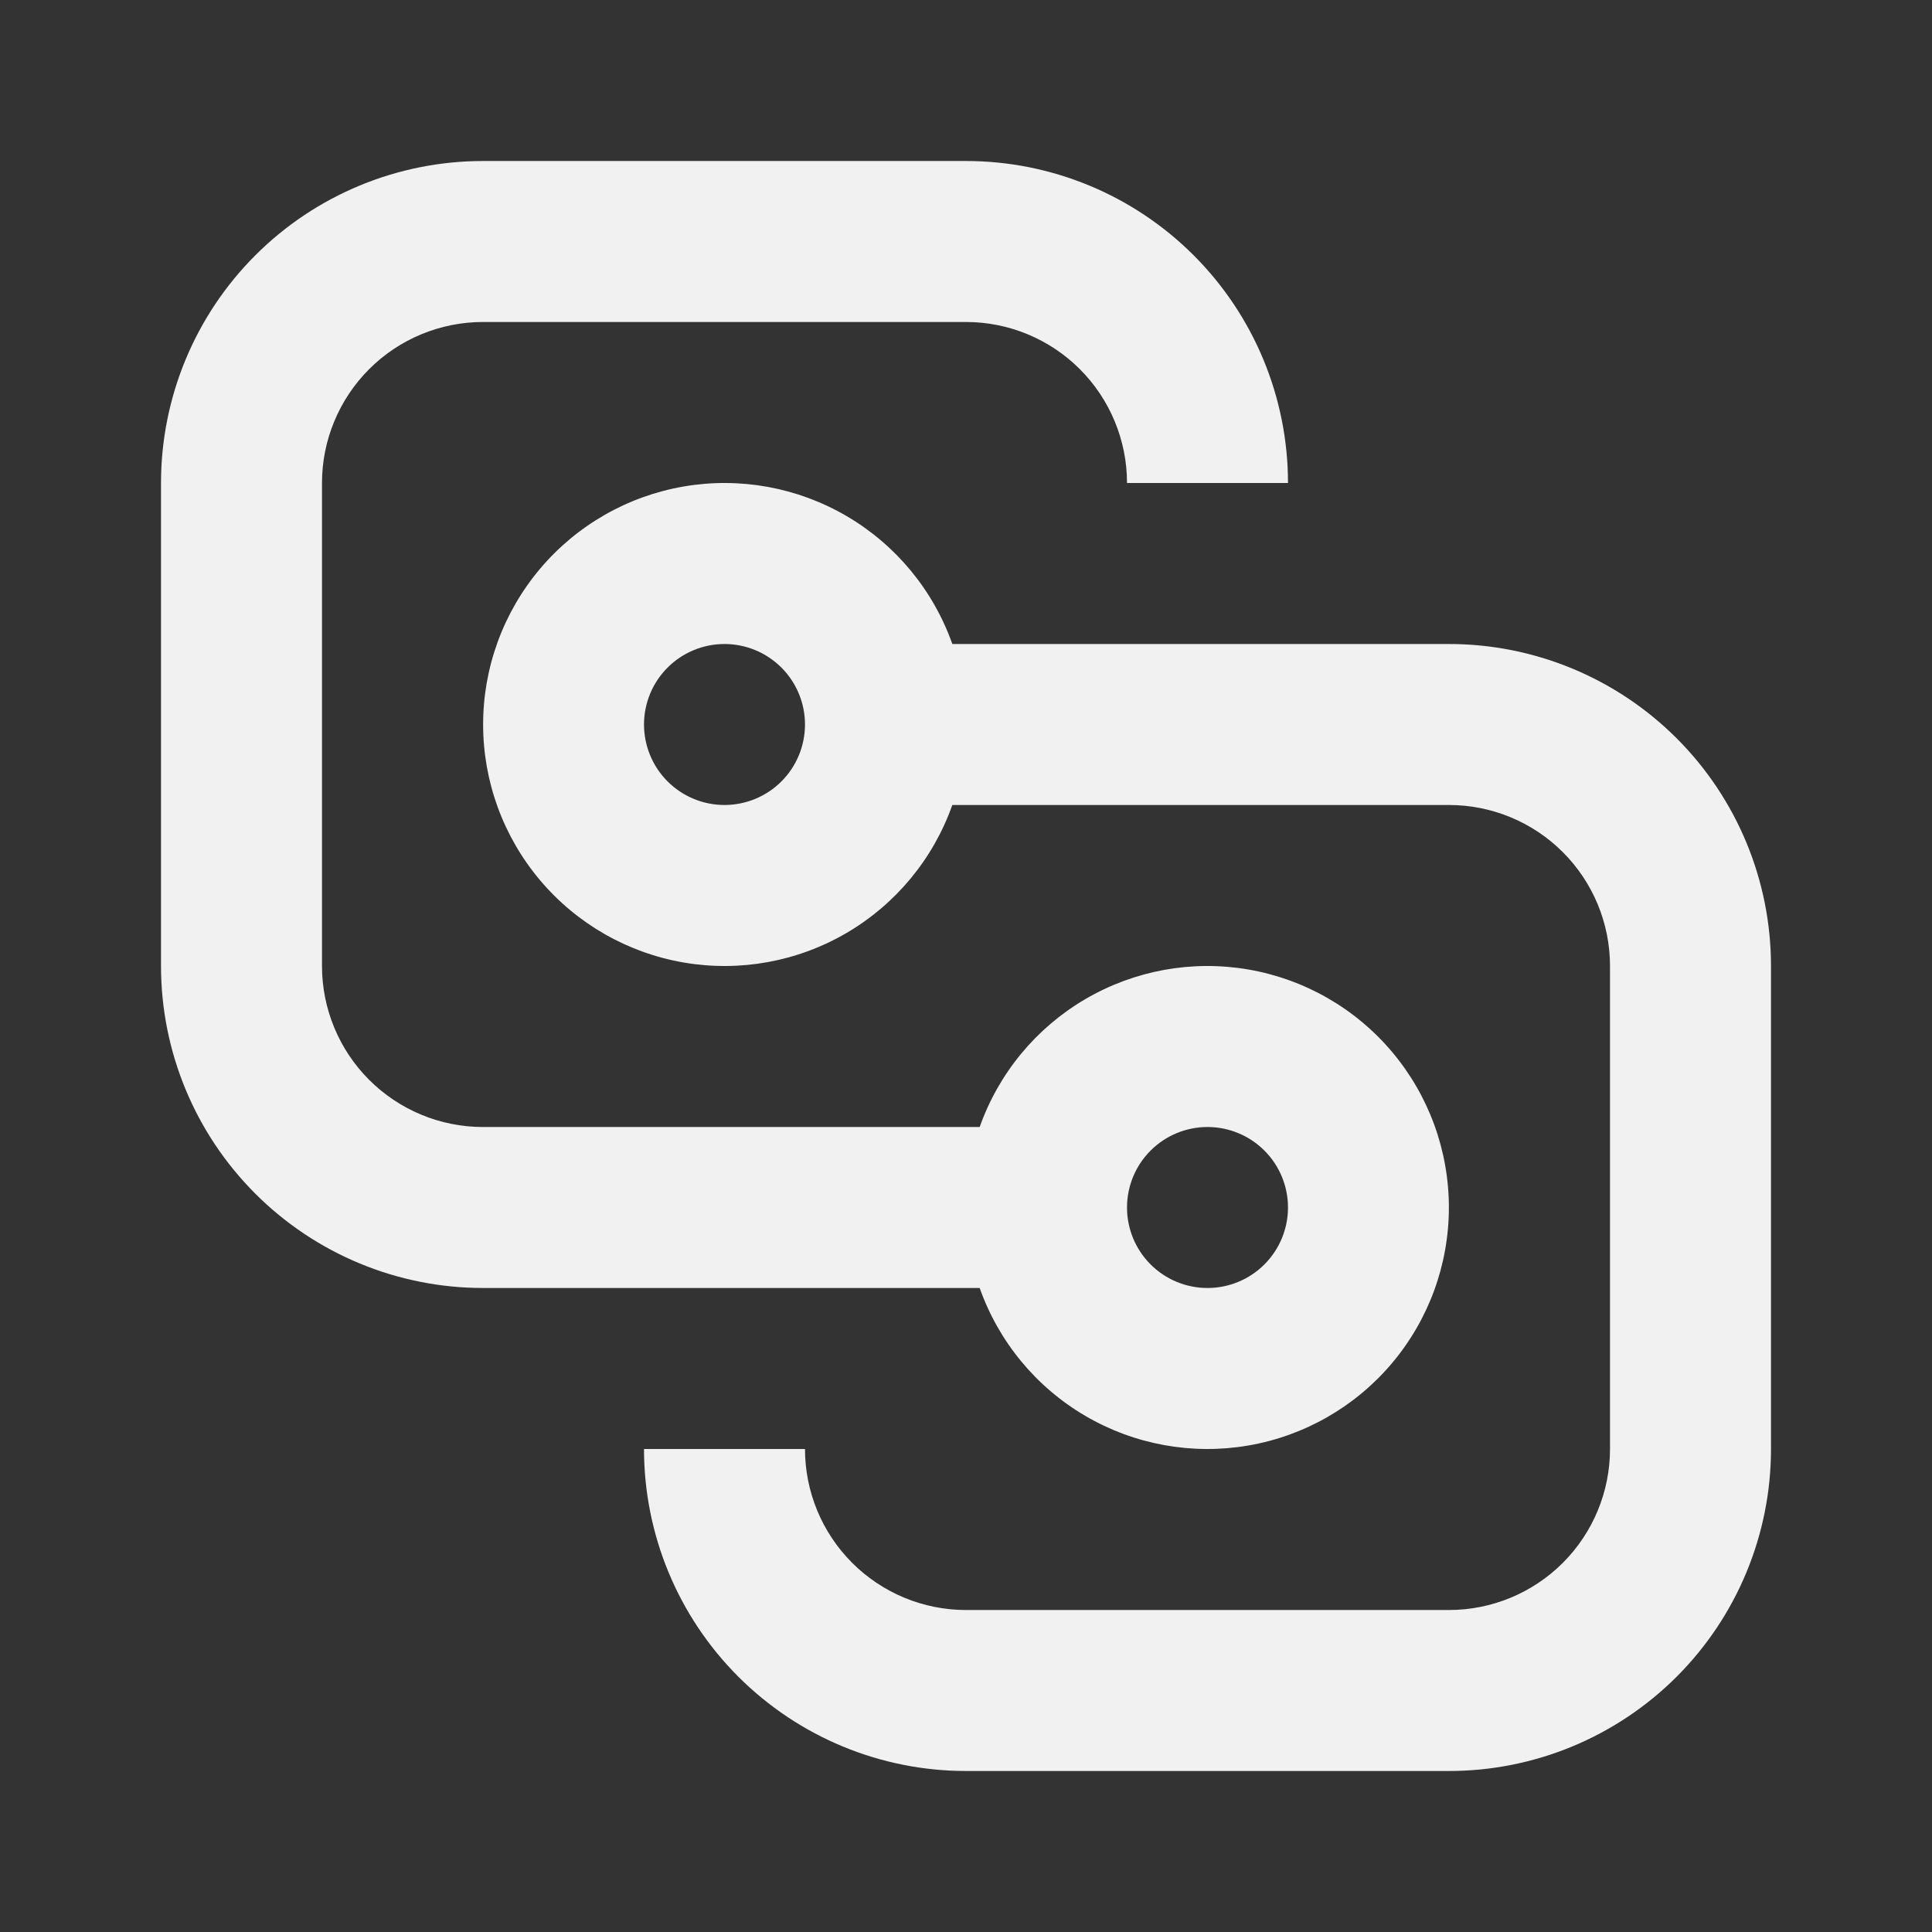 <svg width="98" height="98" viewBox="0 0 98 98" fill="none" xmlns="http://www.w3.org/2000/svg">
<rect x="0" y="0" width="98" height="98" fill="#333333" stroke="none"/>
<path d="M24.5 8.167C20.168 8.167 16.014 9.887 12.951 12.951C9.887 16.014 8.167 20.168 8.167 24.5V49C8.167 53.332 9.887 57.486 12.951 60.549C16.014 63.612 20.168 65.333 24.5 65.333H49.694C50.657 68.058 52.553 70.354 55.045 71.816C57.538 73.278 60.467 73.812 63.315 73.324C66.163 72.835 68.747 71.355 70.609 69.146C72.472 66.936 73.494 64.14 73.494 61.25C73.494 58.36 72.472 55.564 70.609 53.354C68.747 51.145 66.163 49.665 63.315 49.176C60.467 48.688 57.538 49.222 55.045 50.684C52.553 52.146 50.657 54.442 49.694 57.167H24.5C22.334 57.167 20.257 56.306 18.725 54.775C17.194 53.243 16.333 51.166 16.333 49V24.5C16.333 22.334 17.194 20.257 18.725 18.725C20.257 17.194 22.334 16.333 24.5 16.333H49C51.166 16.333 53.243 17.194 54.775 18.725C56.306 20.257 57.167 22.334 57.167 24.5H65.333C65.333 20.168 63.612 16.014 60.549 12.951C57.486 9.887 53.332 8.167 49 8.167H24.5ZM65.333 61.25C65.333 62.333 64.903 63.372 64.137 64.137C63.372 64.903 62.333 65.333 61.25 65.333C60.167 65.333 59.128 64.903 58.363 64.137C57.597 63.372 57.167 62.333 57.167 61.25C57.167 60.167 57.597 59.128 58.363 58.363C59.128 57.597 60.167 57.167 61.25 57.167C62.333 57.167 63.372 57.597 64.137 58.363C64.903 59.128 65.333 60.167 65.333 61.25ZM73.5 89.833C77.832 89.833 81.986 88.112 85.049 85.049C88.112 81.986 89.833 77.832 89.833 73.5V49C89.833 44.668 88.112 40.514 85.049 37.451C81.986 34.388 77.832 32.667 73.5 32.667H48.306C47.343 29.942 45.447 27.646 42.955 26.184C40.462 24.722 37.533 24.188 34.685 24.676C31.837 25.165 29.253 26.645 27.391 28.854C25.528 31.064 24.506 33.86 24.506 36.75C24.506 39.64 25.528 42.436 27.391 44.646C29.253 46.855 31.837 48.335 34.685 48.824C37.533 49.312 40.462 48.778 42.955 47.316C45.447 45.854 47.343 43.558 48.306 40.833H73.5C75.666 40.833 77.743 41.694 79.275 43.225C80.806 44.757 81.667 46.834 81.667 49V73.5C81.667 75.666 80.806 77.743 79.275 79.275C77.743 80.806 75.666 81.667 73.5 81.667H49C46.834 81.667 44.757 80.806 43.225 79.275C41.694 77.743 40.833 75.666 40.833 73.5H32.667C32.667 77.832 34.388 81.986 37.451 85.049C40.514 88.112 44.668 89.833 49 89.833H73.5ZM36.75 40.833C35.667 40.833 34.628 40.403 33.863 39.637C33.097 38.872 32.667 37.833 32.667 36.75C32.667 35.667 33.097 34.628 33.863 33.863C34.628 33.097 35.667 32.667 36.75 32.667C37.833 32.667 38.872 33.097 39.637 33.863C40.403 34.628 40.833 35.667 40.833 36.75C40.833 37.833 40.403 38.872 39.637 39.637C38.872 40.403 37.833 40.833 36.75 40.833Z" fill="#F1F1F1"/>
</svg>
